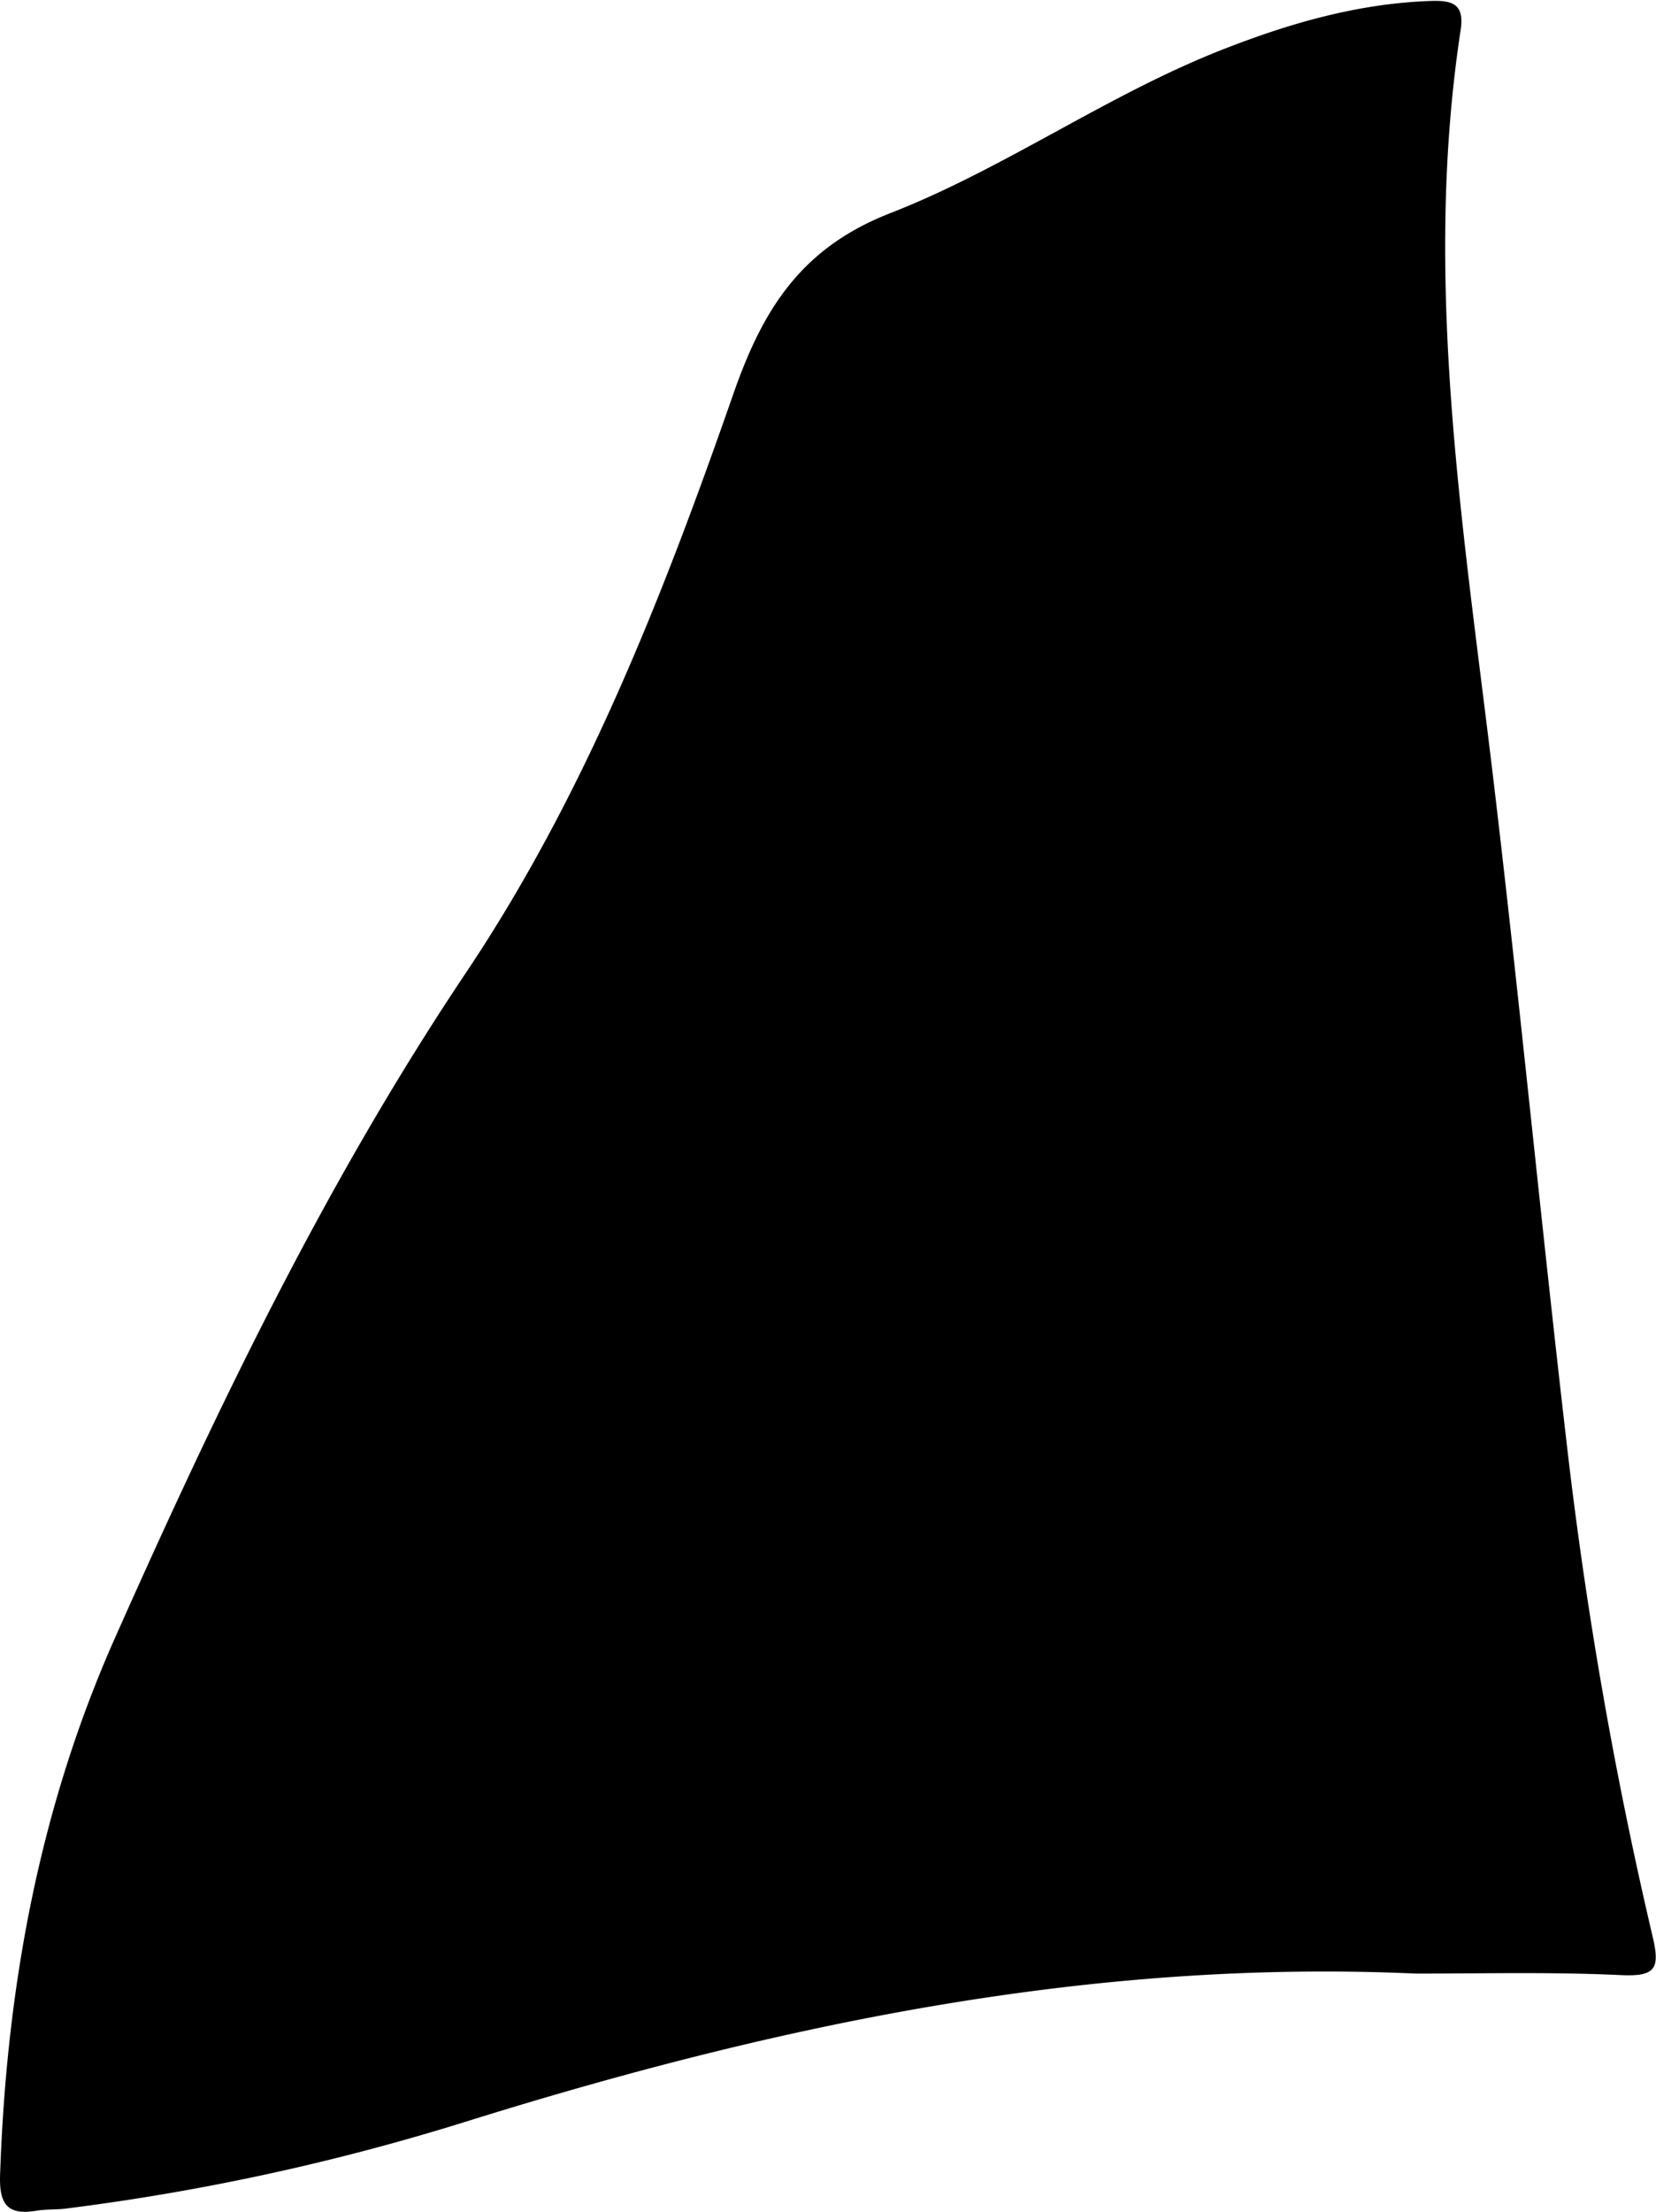 <svg id="圖層_1" data-name="圖層 1" xmlns="http://www.w3.org/2000/svg" viewBox="0 0 200.59 267.8"><path d="M218.5,386.21c-39.46-1.78-77.43,6.19-114.84,17.86a279.39,279.39,0,0,1-48.72,10.6c-1.16.14-2.34.06-3.49.25-3.5.59-4.55-.74-4.43-4.31.76-22.51,4.69-44.27,13.9-65C73.3,317.77,86.45,290.39,103.47,265c14.44-21.57,23.87-45.68,32.35-70,3.55-10.19,8.13-17.68,19-21.93,13.88-5.41,26.26-14.32,40.25-19.81,8.11-3.18,16.38-5.58,25.16-5.89,2.6-.1,4.2.28,3.71,3.49-4.61,30.26.29,60.09,3.87,90,3.24,27.1,5.84,54.28,9,81.4a521,521,0,0,0,10.38,59.46c.92,3.88.36,4.85-3.75,4.68C235.16,386,226.82,386.21,218.5,386.21Z" transform="translate(-47.01 -147.25)"/></svg>
